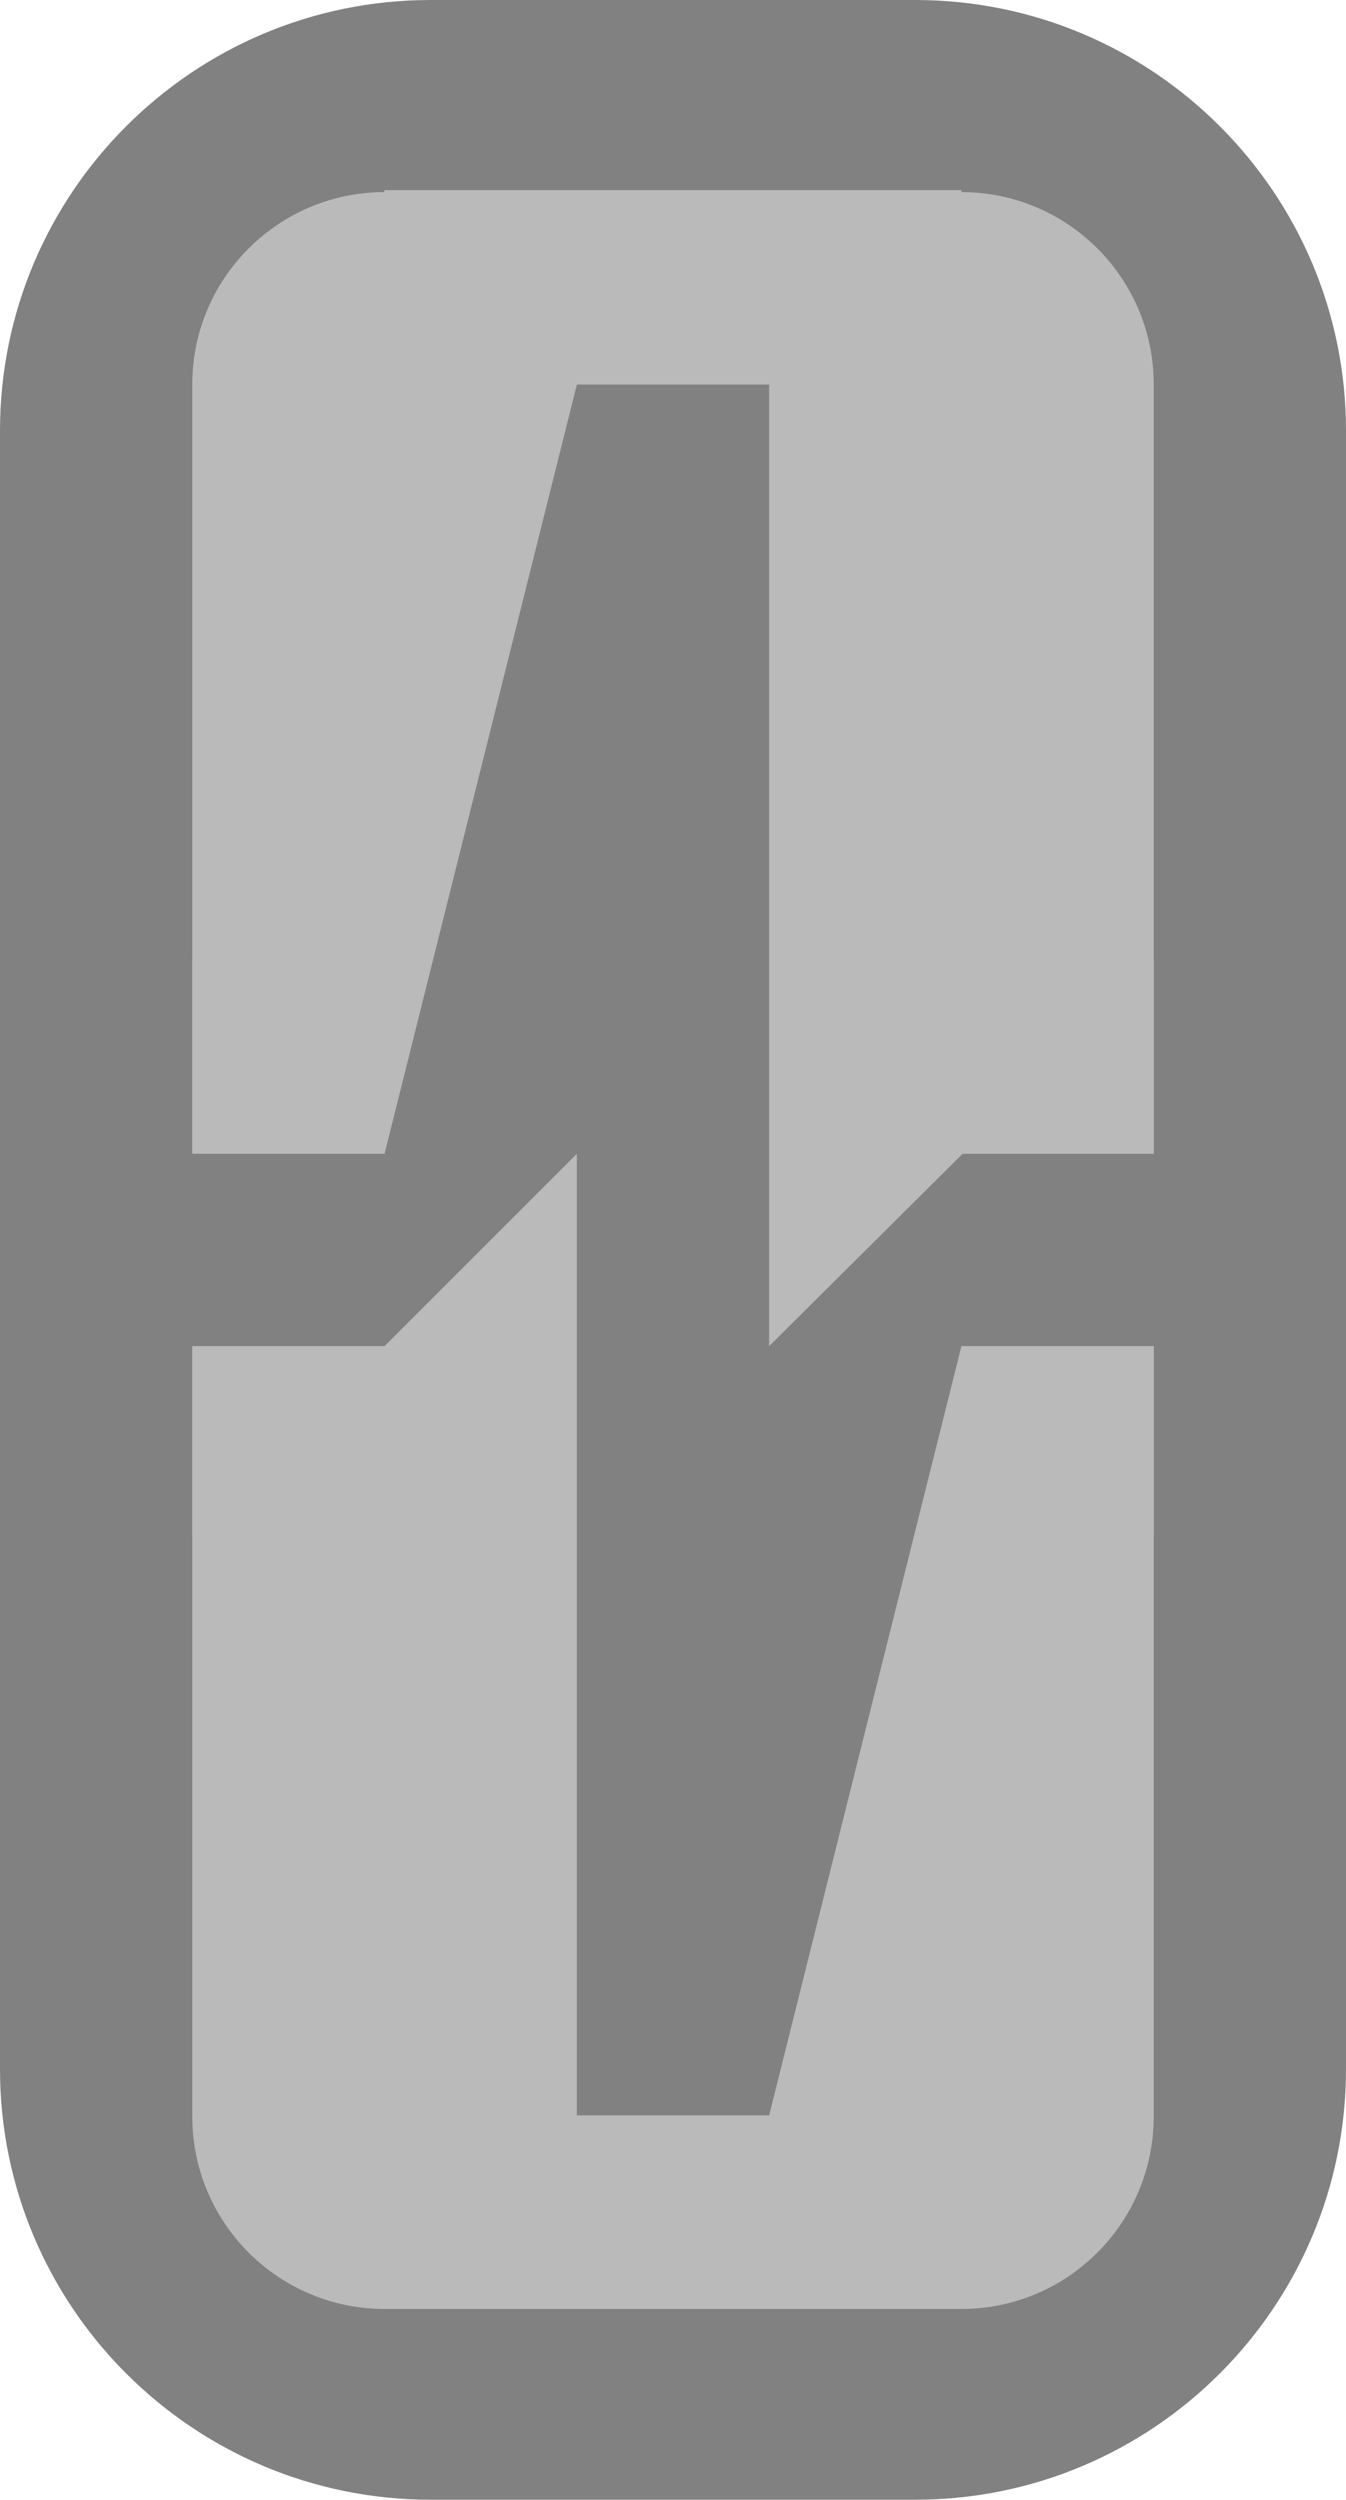 <?xml version="1.0" encoding="UTF-8" standalone="no"?>
<!DOCTYPE svg PUBLIC "-//W3C//DTD SVG 1.1//EN" "http://www.w3.org/Graphics/SVG/1.1/DTD/svg11.dtd">
<svg width="100%" height="100%" viewBox="0 0 7 13" version="1.1" xmlns="http://www.w3.org/2000/svg" xmlns:xlink="http://www.w3.org/1999/xlink" xml:space="preserve" xmlns:serif="http://www.serif.com/" style="fill-rule:evenodd;clip-rule:evenodd;stroke-linejoin:round;stroke-miterlimit:1.414;">
    <g transform="matrix(1,0,0,1,-36,-83)">
        <g id="Modulator_nor_21px" transform="matrix(1,0,0,1,0,26)">
            <g transform="matrix(1.4,0,0,0.619,19.2,53.905)">
                <path d="M17,8.618C17,6.621 16.283,5 15.4,5L13.6,5C12.717,5 12,6.621 12,8.618L12,22.382C12,24.379 12.717,26 13.6,26L15.4,26C16.283,26 17,24.379 17,22.382L17,8.618Z" style="fill:rgb(129,129,129);"/>
            </g>
            <g transform="matrix(1,0,0,0.238,25,56.809)">
                <path d="M17,9.2C17,6.882 16.552,5 16,5L13,5C12.448,5 12,6.882 12,9.2L12,26L17,26L17,9.2Z" style="fill:rgb(186,186,186);"/>
            </g>
            <g transform="matrix(1,0,0,0.286,25,61.571)">
                <path d="M17,5L12,5L12,22.5C12,24.432 12.448,26 13,26L16,26C16.552,26 17,24.432 17,22.5L17,5Z" style="fill:rgb(186,186,186);"/>
            </g>
            <g transform="matrix(1,0,0,1,33,-31)">
                <g transform="matrix(1,0,0,1.156,0,-14.768)">
                    <path d="M9,95.81L9,93.215L8,93.215L8,89.755L5,89.755L4,93.215L4,95.81L5,95.81L5,98.378L6,99.27L8,99.27L9,95.81Z" style="fill:rgb(186,186,186);"/>
                </g>
                <path d="M10,94L8.006,94L7,95L7,90L6,90L5,94L3,94L3,95L5,95L6,94L6,99L7,99L8,95L10,95L10,94Z" style="fill:rgb(129,129,129);"/>
            </g>
        </g>
    </g>
</svg>
